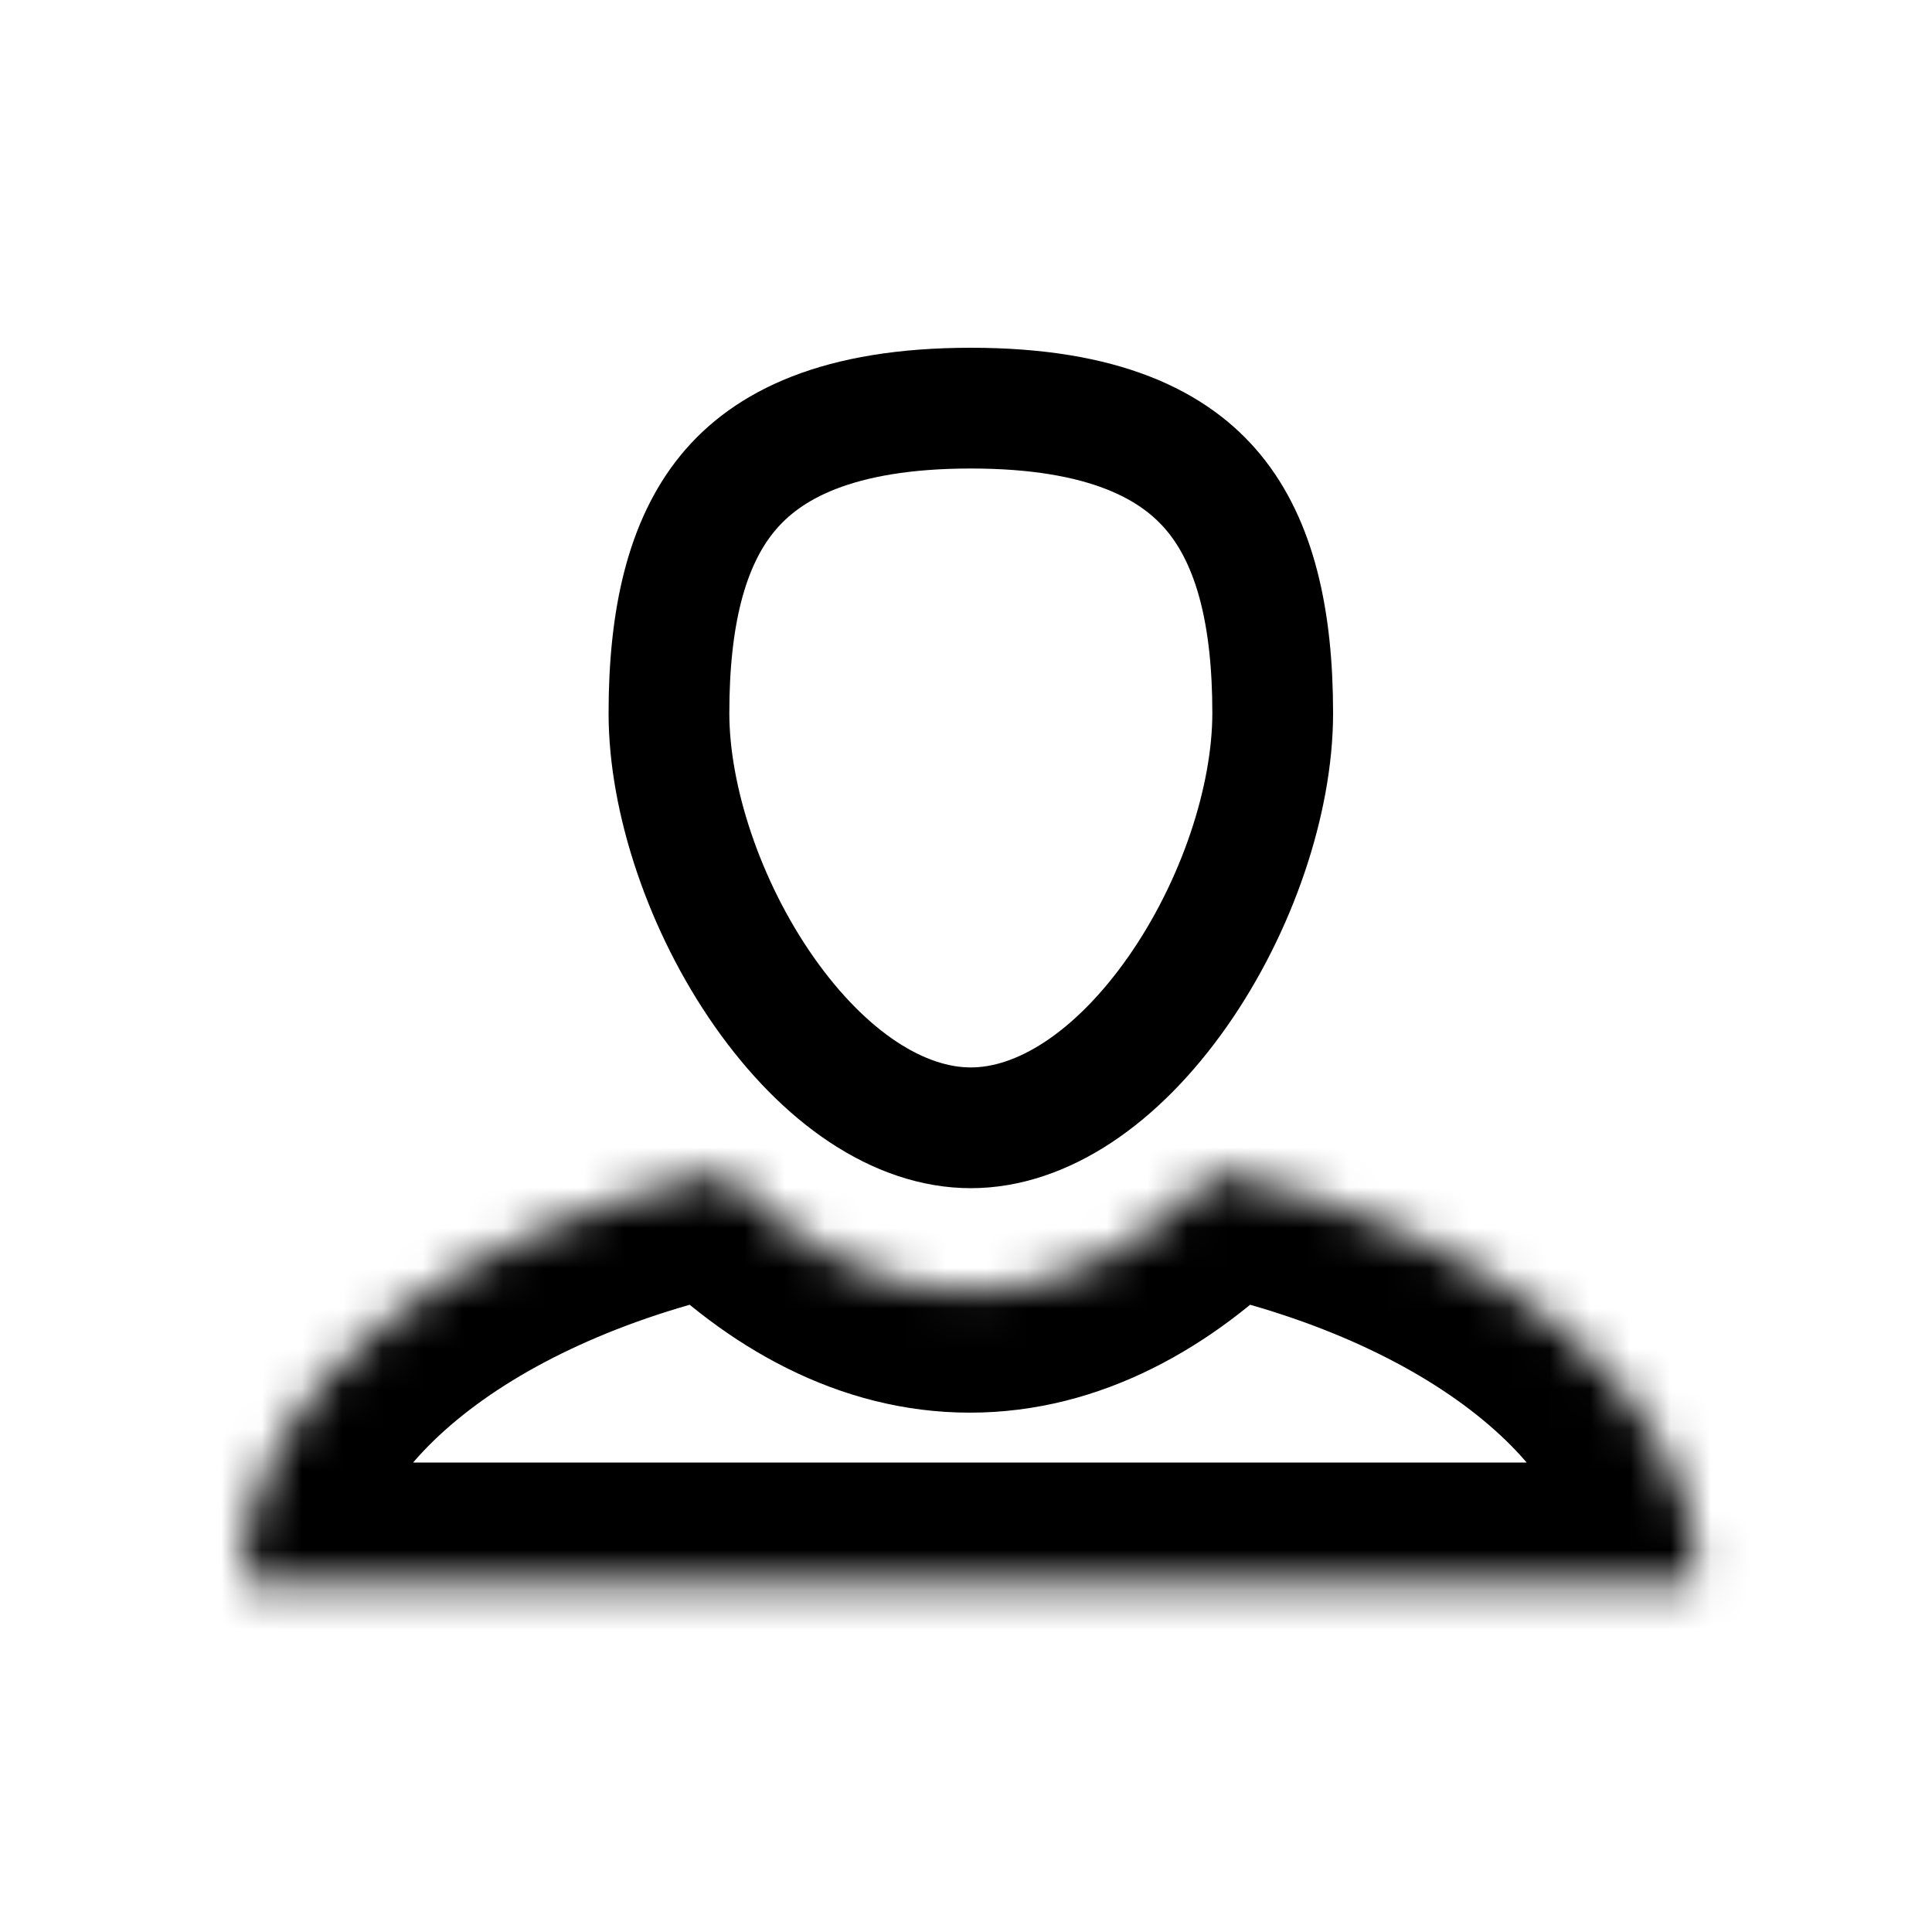 <svg width="48" height="48" viewBox="0 0 48 48" fill="none" xmlns="http://www.w3.org/2000/svg">
<path d="M31.62 17.718C31.62 19.873 30.734 22.529 29.256 24.638C27.756 26.777 25.901 28.02 24.12 28.02C22.338 28.02 20.484 26.777 18.984 24.638C17.506 22.529 16.62 19.873 16.62 17.718C16.62 15.342 17.056 13.496 18.079 12.251C19.052 11.067 20.801 10.14 24.12 10.14C27.439 10.14 29.188 11.067 30.161 12.251C31.184 13.496 31.62 15.342 31.62 17.718Z" stroke="black" stroke-width="3"/>
<mask id="path-2-inside-1_960_841" fill="white">
<path fill-rule="evenodd" clip-rule="evenodd" d="M41.954 39.336C42.087 39.336 42.194 39.228 42.19 39.096C42.024 34.522 37.146 30.646 30.352 29.144C30.271 29.126 30.186 29.152 30.128 29.211C28.403 30.957 26.329 32.097 24.097 32.097C21.865 32.097 19.791 30.957 18.066 29.211C18.008 29.152 17.923 29.126 17.842 29.144C11.048 30.646 6.17 34.522 6.004 39.096C6 39.228 6.107 39.336 6.24 39.336H41.954Z"/>
</mask>
<path d="M18.066 29.211L15.932 31.32L18.066 29.211ZM17.842 29.144L18.489 32.074L17.842 29.144ZM30.352 29.144L31 26.215L30.352 29.144ZM30.128 29.211L32.262 31.32L30.128 29.211ZM42.19 39.096L39.191 39.204L42.19 39.096ZM45.188 38.987C45.065 35.6 43.202 32.752 40.669 30.657C38.134 28.56 34.751 27.044 31 26.215L29.705 32.074C32.747 32.746 35.2 33.919 36.844 35.279C38.489 36.641 39.149 38.018 39.191 39.204L45.188 38.987ZM27.994 27.102C26.618 28.495 25.265 29.097 24.097 29.097V35.097C27.392 35.097 30.188 33.418 32.262 31.32L27.994 27.102ZM24.097 29.097C22.928 29.097 21.576 28.495 20.2 27.102L15.932 31.32C18.006 33.418 20.802 35.097 24.097 35.097V29.097ZM17.194 26.215C13.443 27.044 10.06 28.56 7.525 30.657C4.992 32.752 3.129 35.6 3.006 38.987L9.002 39.204C9.045 38.018 9.704 36.641 11.35 35.279C12.994 33.919 15.447 32.746 18.489 32.074L17.194 26.215ZM41.954 36.336H6.24V42.336H41.954V36.336ZM3.006 38.987C2.938 40.882 4.473 42.336 6.24 42.336V36.336C7.742 36.336 9.061 37.575 9.002 39.204L3.006 38.987ZM20.2 27.102C19.429 26.323 18.299 25.971 17.194 26.215L18.489 32.074C17.547 32.282 16.586 31.981 15.932 31.32L20.2 27.102ZM31 26.215C29.895 25.971 28.765 26.323 27.994 27.102L32.262 31.32C31.608 31.981 30.647 32.282 29.705 32.074L31 26.215ZM39.191 39.204C39.133 37.575 40.452 36.336 41.954 36.336V42.336C43.721 42.336 45.256 40.882 45.188 38.987L39.191 39.204Z" fill="black" mask="url(#path-2-inside-1_960_841)"/>
</svg>

